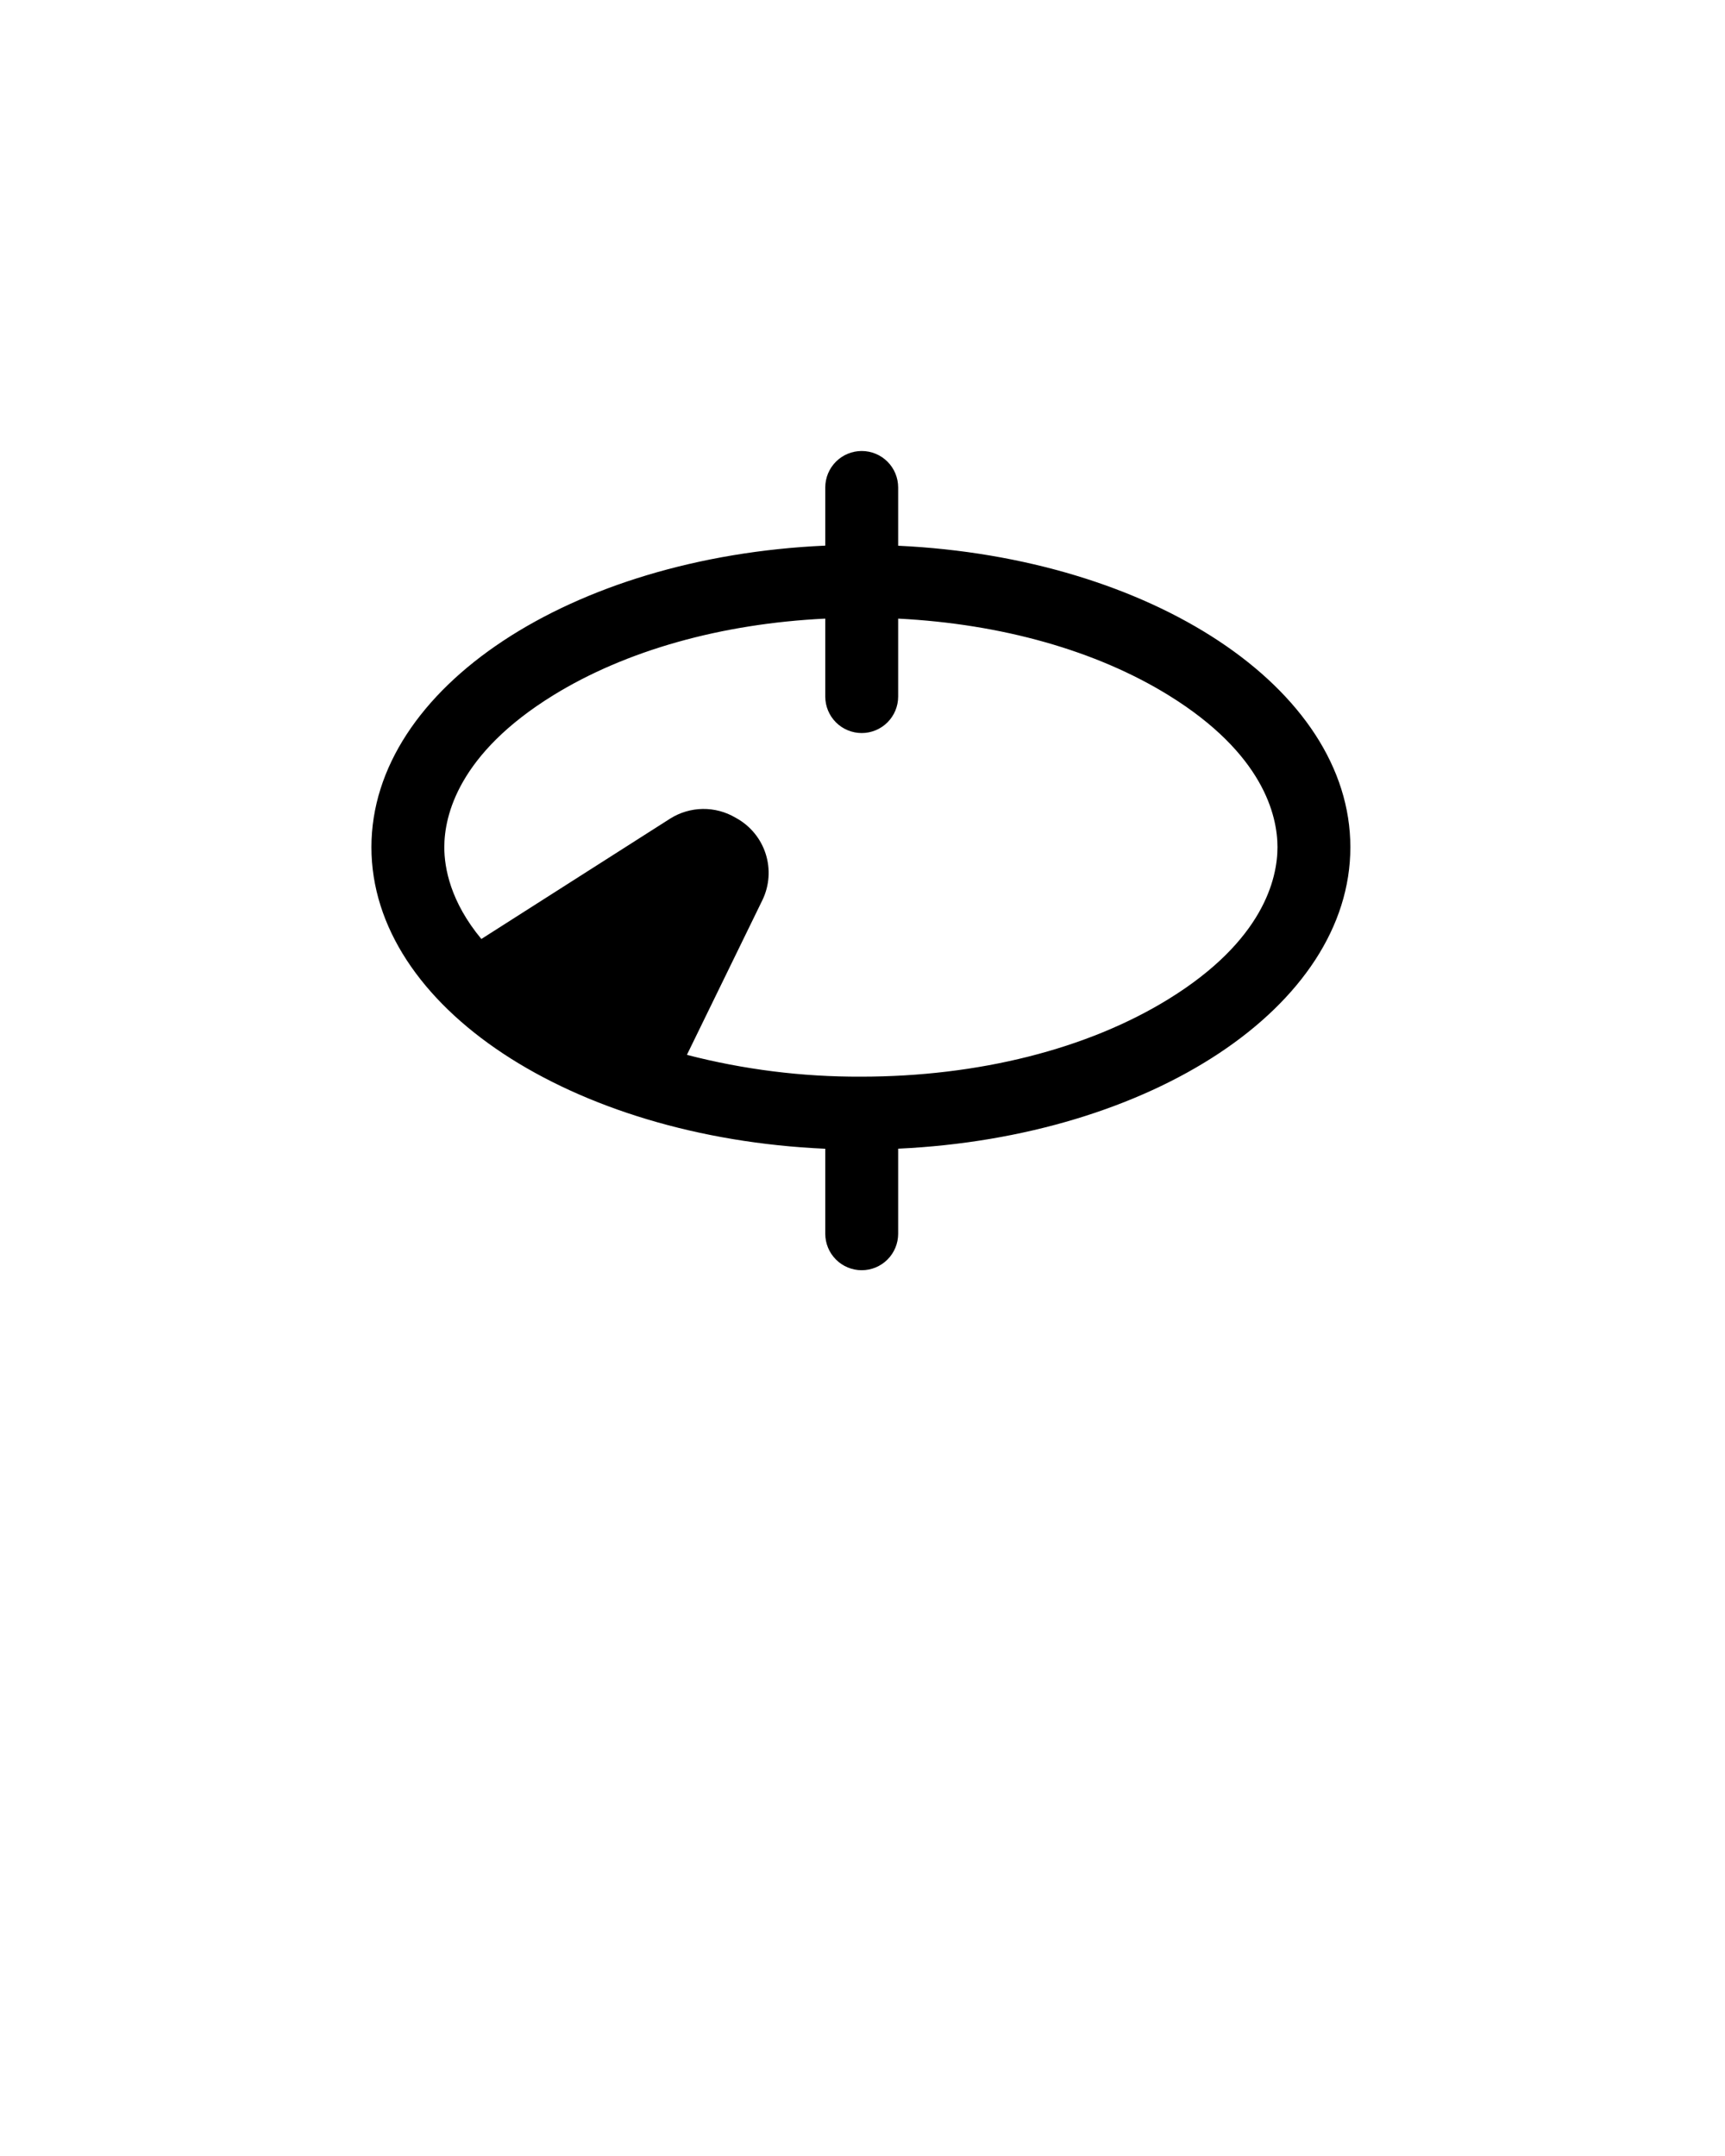 <svg width="284" height="355" viewBox="0 0 284 355" fill="none" xmlns="http://www.w3.org/2000/svg">
<path d="M135.87 189.15V203.15C135.87 204.741 136.503 206.267 137.628 207.392C138.753 208.518 140.279 209.15 141.87 209.15C143.462 209.15 144.988 208.518 146.113 207.392C147.238 206.267 147.87 204.741 147.87 203.15V189.14C189.51 187.2 222.32 165.72 222.32 139.5C222.32 113.28 189.5 91.8 147.87 89.86V80.26C147.87 78.668 147.238 77.142 146.113 76.017C144.988 74.892 143.462 74.26 141.87 74.26C140.279 74.26 138.753 74.892 137.628 76.017C136.503 77.142 135.87 78.668 135.87 80.26V89.84C94.1 91.7 61.15 113.22 61.15 139.5C61.15 165.78 94.1 187.3 135.87 189.15ZM141.87 120.7C143.462 120.7 144.988 120.068 146.113 118.942C147.238 117.817 147.87 116.291 147.87 114.7V101.86C164.87 102.72 180.48 107.12 192.41 114.49C207.99 124.12 210.32 134.29 210.32 139.49C210.32 144.69 207.99 154.87 192.41 164.49C179.06 172.74 161.06 177.28 141.74 177.28C132.076 177.319 122.447 176.112 113.09 173.69L125.54 148.17C126.676 145.796 126.859 143.078 126.054 140.574C125.249 138.069 123.516 135.967 121.21 134.7L121.07 134.62C119.44 133.663 117.578 133.172 115.688 133.2C113.798 133.228 111.952 133.775 110.35 134.78L79.25 154.61C74.15 148.47 73.15 142.91 73.15 139.5C73.15 134.29 75.48 124.12 91.06 114.5C103.06 107.09 118.79 102.68 135.87 101.86V114.7C135.87 116.291 136.503 117.817 137.628 118.942C138.753 120.068 140.279 120.7 141.87 120.7Z" fill="black"/>
</svg>
